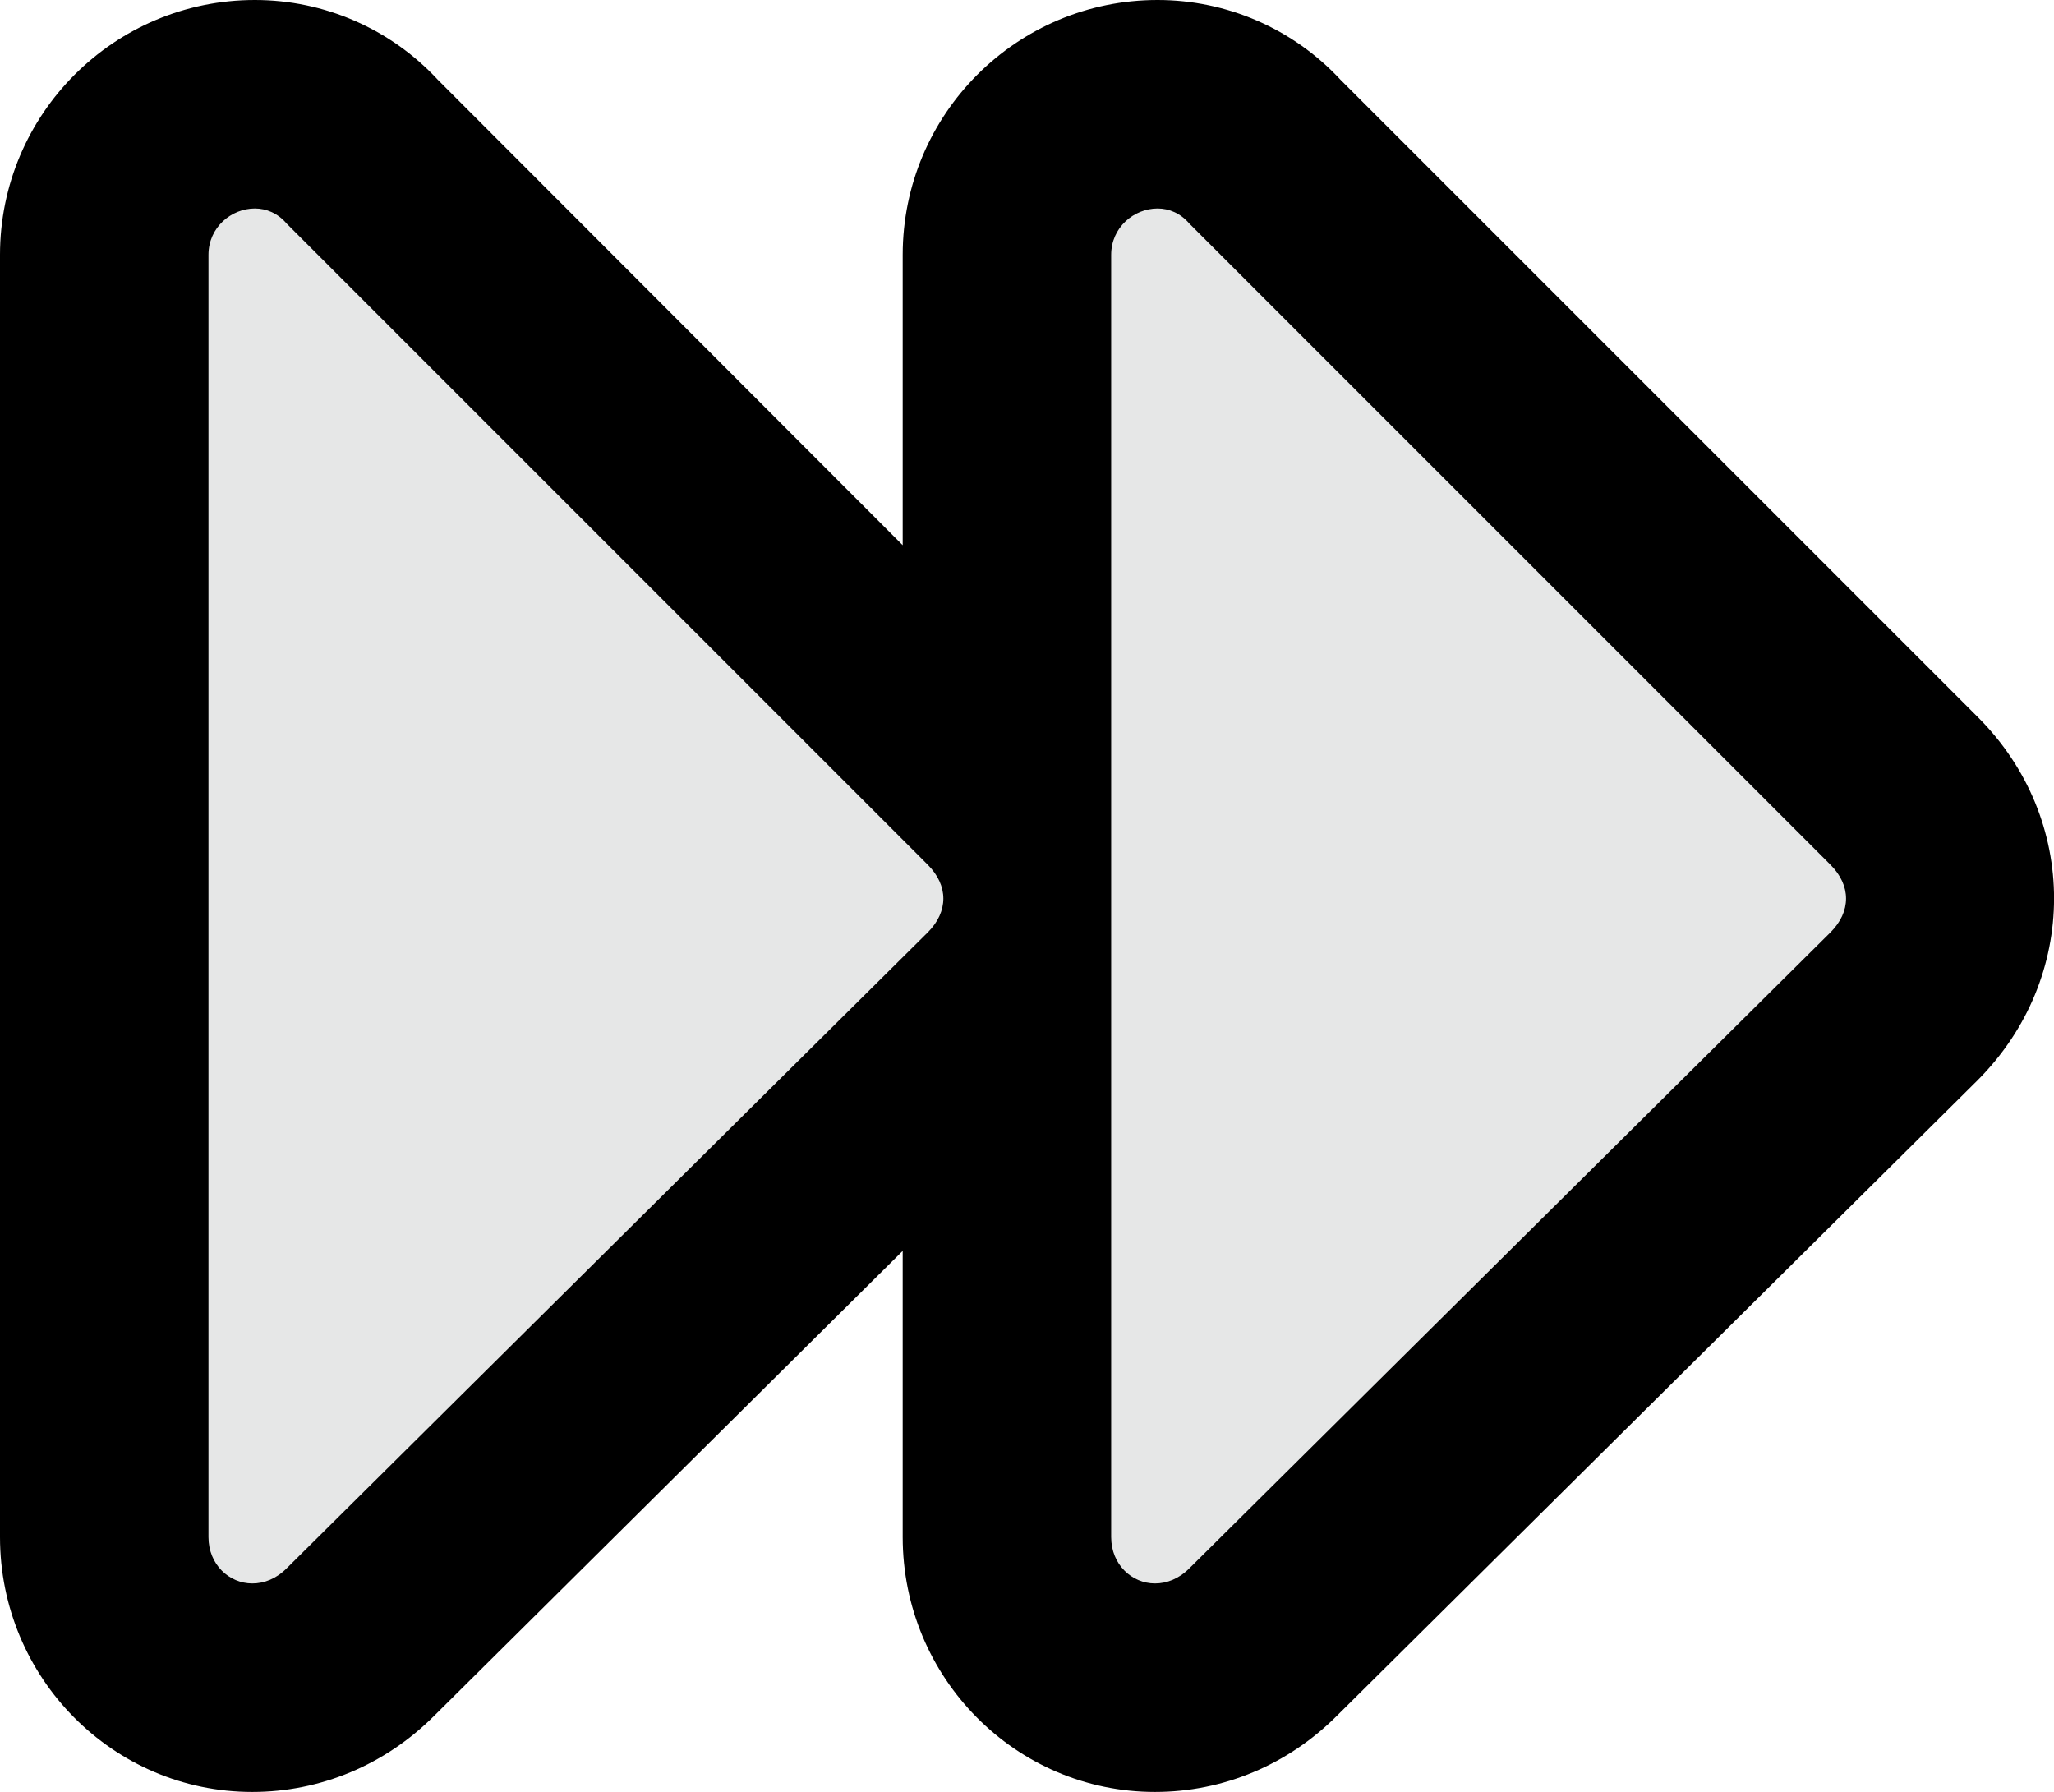 <?xml version="1.0" encoding="UTF-8"?>
<svg id="Layer_1" data-name="Layer 1" xmlns="http://www.w3.org/2000/svg" viewBox="0 0 39.41 34.38">
  <defs>
    <style>
      .cls-1 {
        fill: #e6e7e7;
      }
    </style>
  </defs>
  <path class="cls-1" d="m22.16,32.38c-1.57,0-2.84-1.3-2.84-2.89v-10.3s-.07.08-.11.11l-12.31,12.21c-.56.56-1.3.87-2.07.87-1.57,0-2.84-1.3-2.84-2.89V4.89c0-1.59,1.3-2.89,2.89-2.89.78,0,1.53.33,2.07.92l12.26,12.26s.07.08.11.11V4.89c0-1.59,1.3-2.89,2.89-2.89.78,0,1.53.33,2.07.92l12.26,12.26c.57.57.89,1.3.89,2.06s-.31,1.49-.89,2.06l-12.31,12.21c-.56.56-1.3.87-2.07.87Z"/>
  <path d="m22.21,4c.22,0,.44.09.61.29l12.3,12.3c.4.4.4.9,0,1.3l-12.3,12.2c-.2.2-.43.29-.66.29-.44,0-.84-.36-.84-.89V4.89c0-.53.44-.89.89-.89m-17.32,0c.22,0,.44.09.61.29l12.3,12.3c.4.4.4.9,0,1.3l-12.3,12.2c-.2.2-.43.29-.66.29-.44,0-.84-.36-.84-.89V4.89c0-.53.44-.89.89-.89M22.21,0c-2.7,0-4.89,2.19-4.89,4.89v5.57L8.4,1.53c-.91-.98-2.18-1.53-3.51-1.53C2.19,0,0,2.19,0,4.89v24.6c0,2.7,2.17,4.89,4.84,4.89,1.31,0,2.55-.52,3.49-1.46l8.99-8.92v5.49c0,2.7,2.17,4.89,4.84,4.89,1.31,0,2.55-.52,3.49-1.46l12.29-12.19c1.96-1.96,1.96-5.02.01-6.97L25.72,1.53c-.91-.98-2.18-1.53-3.51-1.53h0Z"/>
</svg>